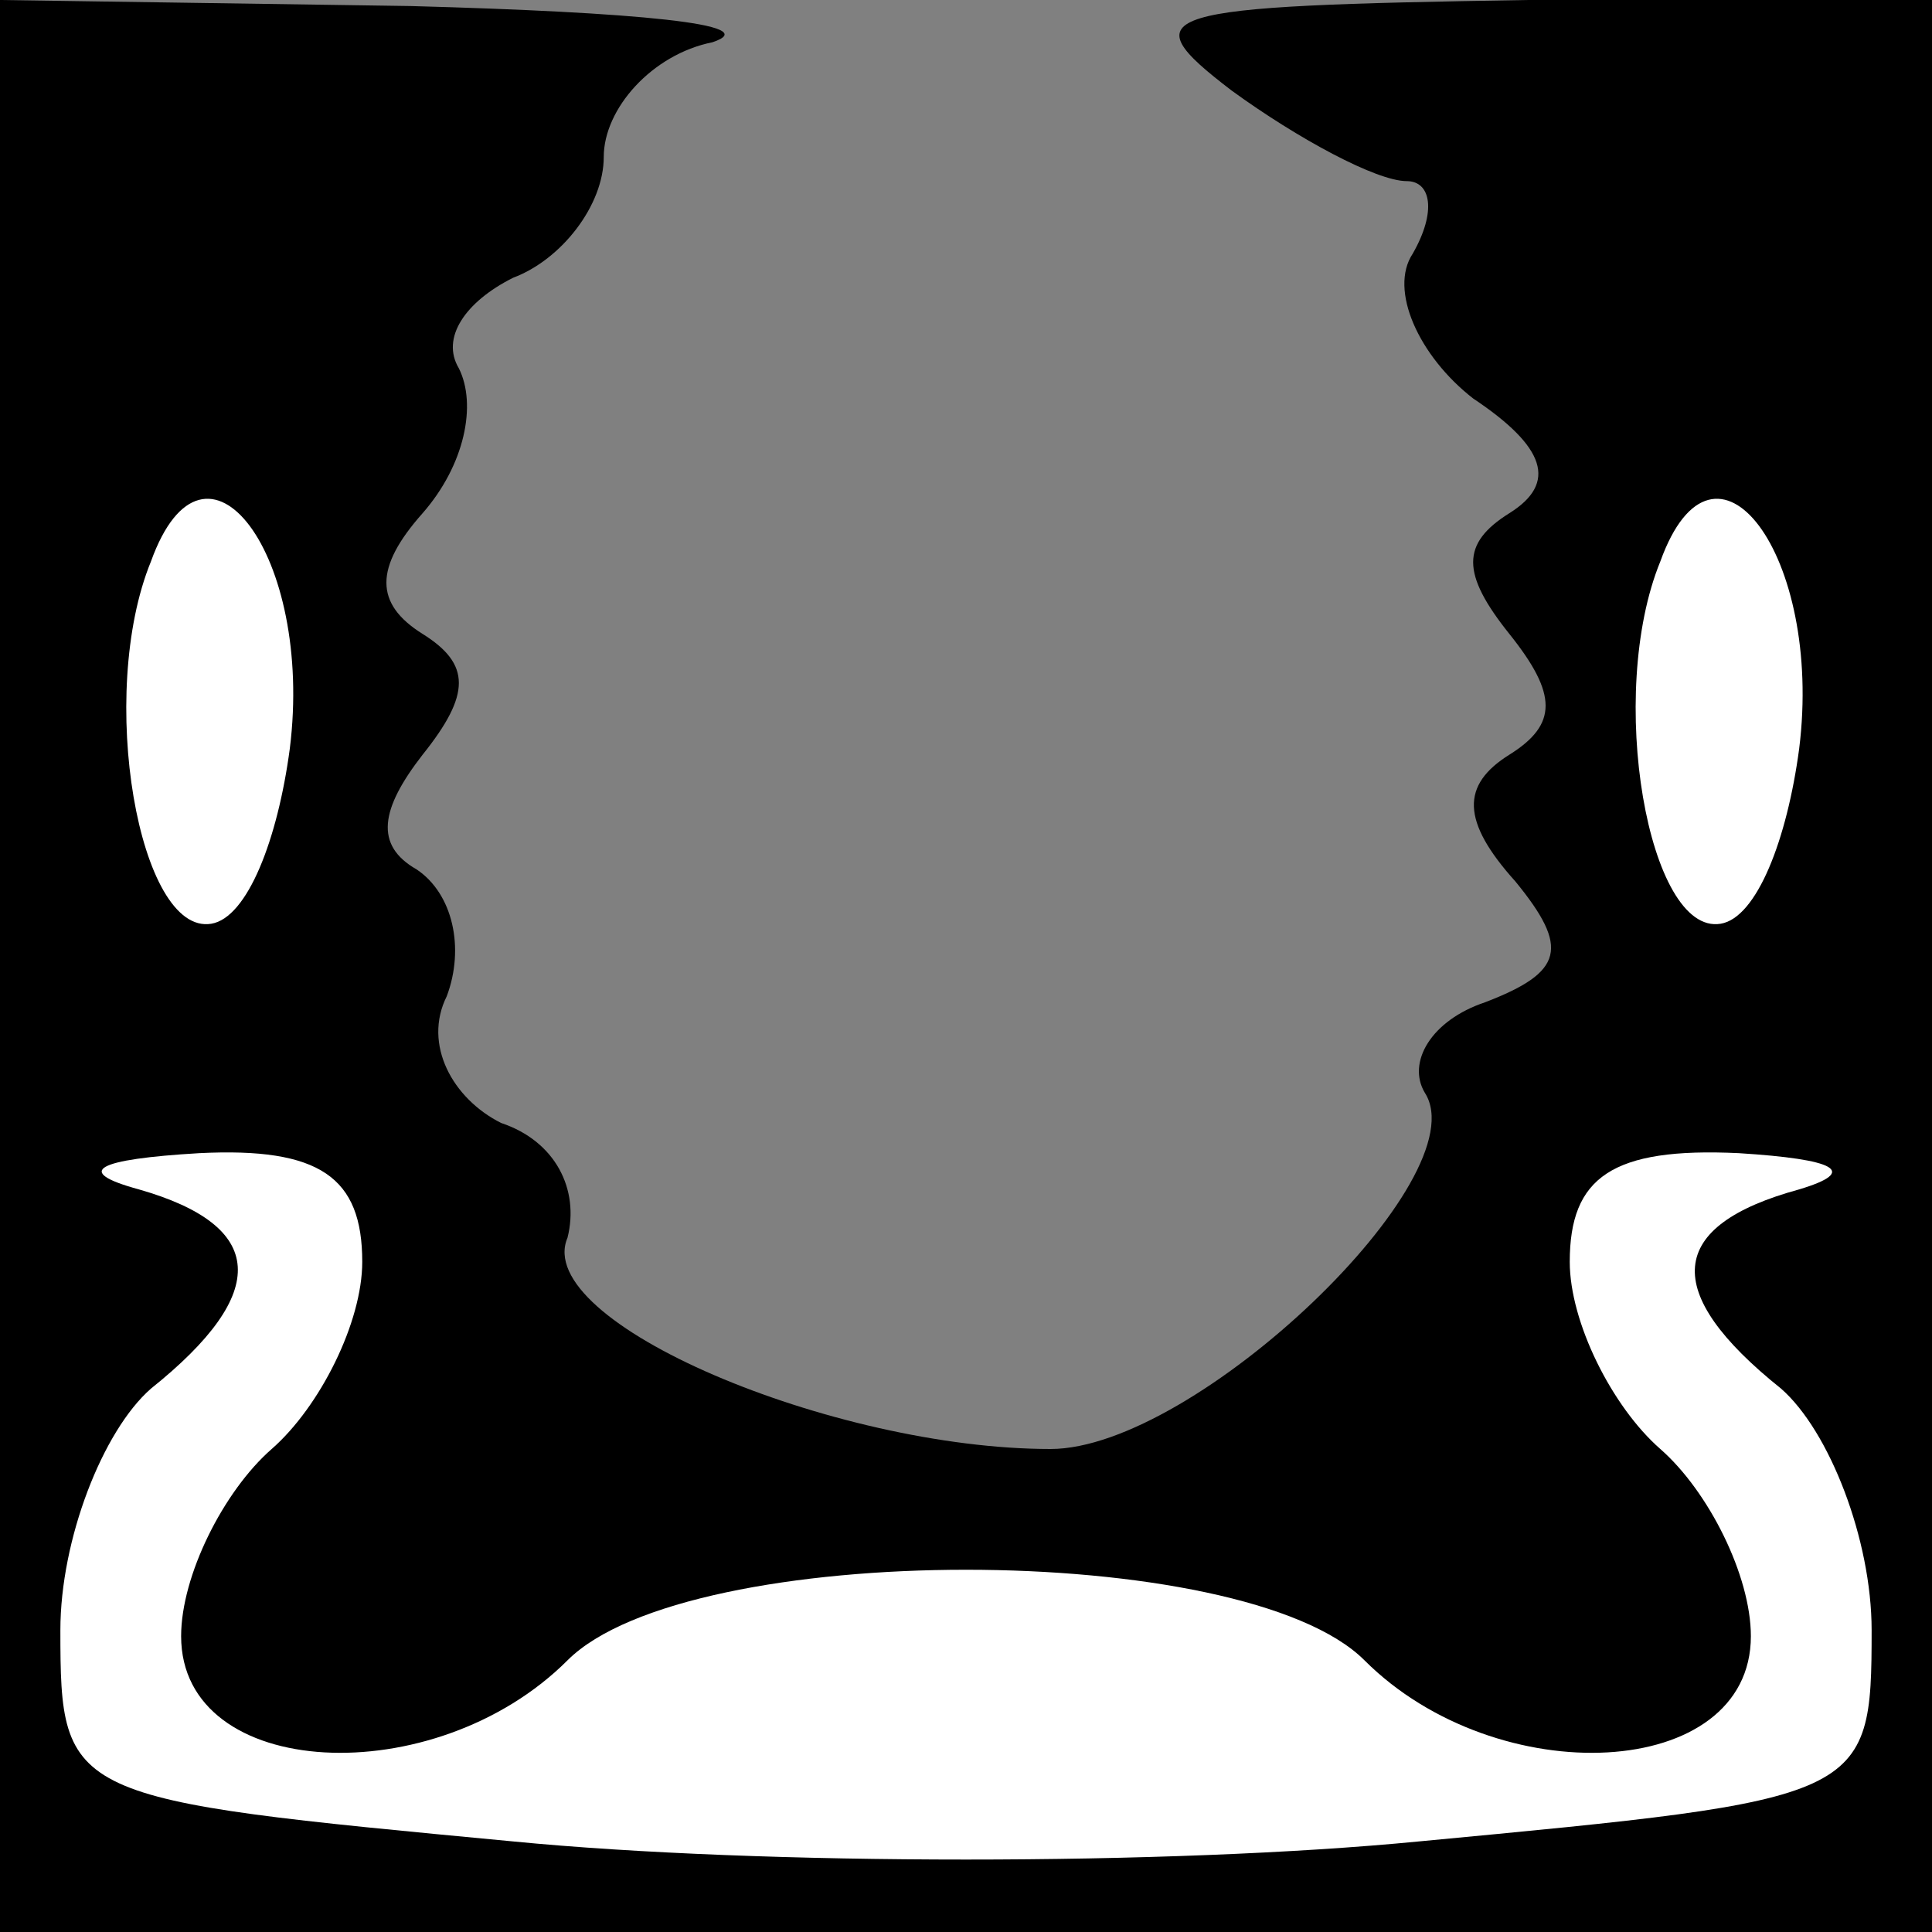 <?xml version="1.0" standalone="no"?>
<!DOCTYPE svg PUBLIC "-//W3C//DTD SVG 20010904//EN"
 "http://www.w3.org/TR/2001/REC-SVG-20010904/DTD/svg10.dtd">
<svg version="1.0" xmlns="http://www.w3.org/2000/svg"
 width="32pt" height="32pt" viewBox="0 0 32 32"
 preserveAspectRatio="xMidYMid meet">
<rect x="0" y="0" width="32" height="32" fill="#808080" stroke="none"/>
<g transform="translate(0,32) scale(0.1,-0.1)"
fill="#000000" stroke="none">
<path fill="#000000" stroke="none" d="M0 160 l0 -160 160 0 160 0 0 160 0
160 -67 0 c-62 -1 -66 -2 -49 -15 11 -8 24 -15 29 -15 4 0 5 -5 1 -12 -4 -6 1
-17 10 -24 12 -8 14 -14 6 -19 -8 -5 -8 -10 0 -20 8 -10 8 -15 0 -20 -8 -5 -8
-11 1 -21 9 -11 8 -15 -5 -20 -9 -3 -13 -10 -10 -15 9 -14 -38 -59 -62 -59
-36 0 -86 21 -80 35 2 8 -2 16 -11 19 -8 4 -13 13 -9 21 3 8 1 17 -5 21 -7 4
-6 10 1 19 8 10 8 15 0 20 -8 5 -8 11 0 20 7 8 9 18 6 24 -3 5 1 11 9 15 8 3
15 12 15 20 0 8 8 17 18 19 9 3 -13 5 -50 6 l-68 1 0 -160z"/>
<path fill="#ffffff" stroke="none" d="M48 196 c-2 -15 -7 -28 -13 -29 -12 -2
-19 38 -10 60 9 25 27 1 23 -31z"/>
<path fill="#ffffff" stroke="none" d="M298 196 c-2 -15 -7 -28 -13 -29 -12
-2 -19 38 -10 60 9 25 27 1 23 -31z"/>
<path fill="#ffffff" stroke="none" d="M60 111 c0 -10 -7 -24 -15 -31 -8 -7
-15 -21 -15 -31 0 -24 42 -26 64 -4 20 20 112 20 132 0 22 -22 64 -20 64 4 0
10 -7 24 -15 31 -8 7 -15 21 -15 31 0 14 7 19 28 18 16 -1 20 -3 10 -6 -22 -6
-23 -17 -3 -33 8 -7 15 -25 15 -40 0 -28 -1 -28 -75 -35 -41 -4 -109 -4 -150
0 -74 7 -75 7 -75 35 0 15 7 33 15 40 20 16 19 27 -2 33 -11 3 -7 5 10 6 20 1
27 -4 27 -18z"/>
</g>
</svg>
